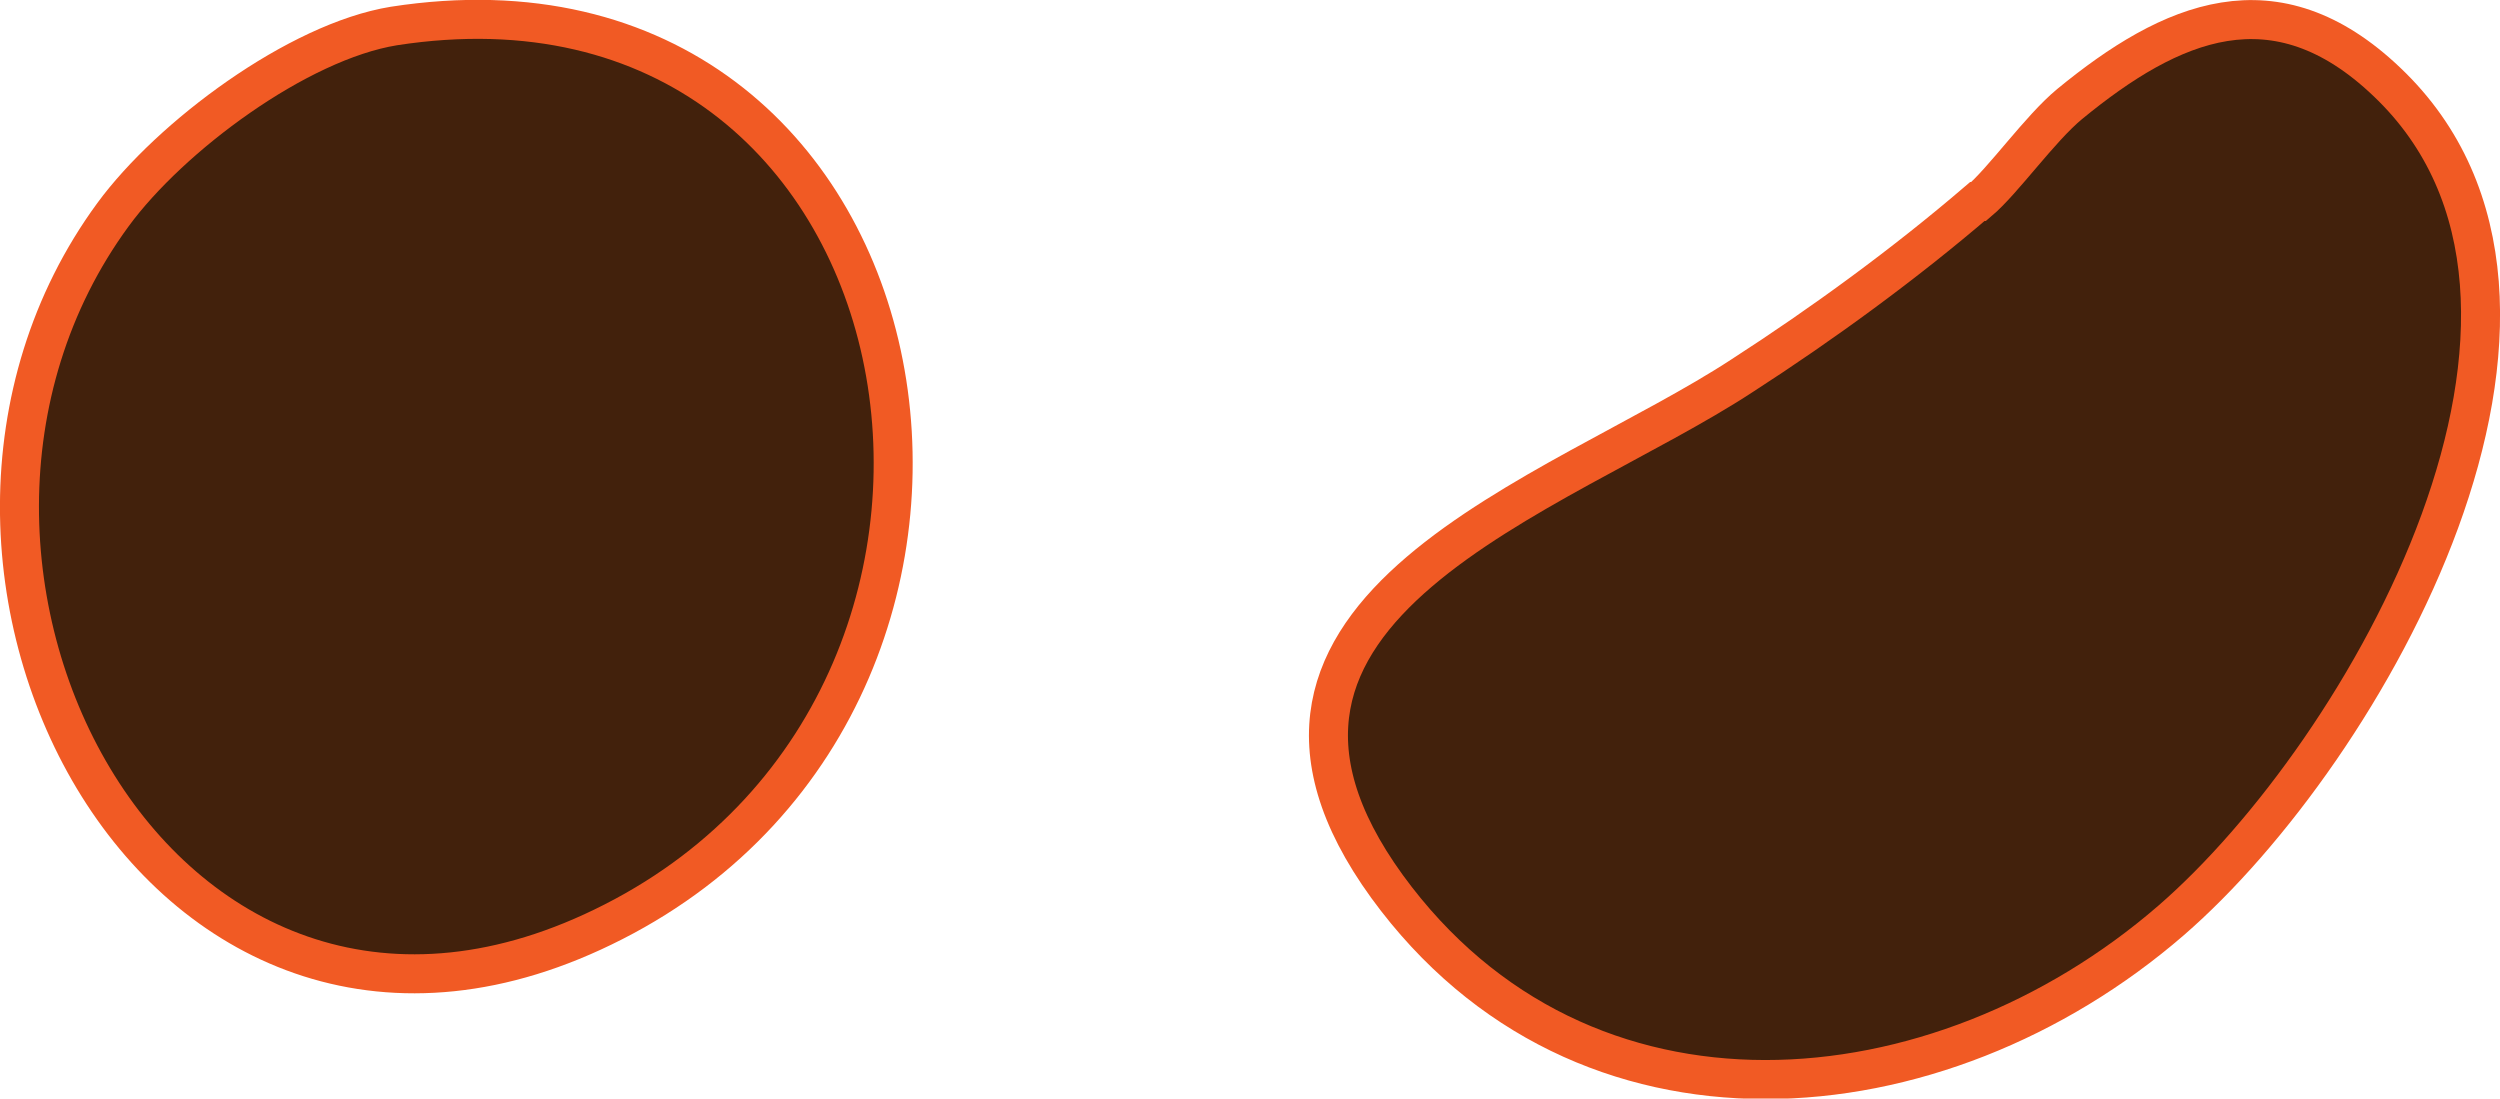<?xml version="1.0" encoding="UTF-8"?><svg id="b" xmlns="http://www.w3.org/2000/svg" viewBox="0 0 192.3 84.5"><g id="c"><path d="M152.2,15.5c1.9-1.6,4.7-5.6,7-7.5,7.8-6.4,15.8-9.9,24.4-1.7,18,17.1-1.6,51.5-16.6,64.5-17.9,15.5-45.3,18-60.3-2.6-15.6-21.5,13.1-30,27.3-39.3,6.2-4,12.5-8.6,18.1-13.4Z" style="fill:#42210c; stroke:#f15a24; stroke-miterlimit:10; stroke-width:3px;"/><path d="M30.3,2c42-6.5,52.4,50.8,16.9,68.9C12.6,88.6-11.1,43.5,8.7,16.5,13.1,10.5,22.9,3.2,30.3,2Z" style="fill:#42210c; stroke:#f15a24; stroke-miterlimit:10; stroke-width:3px;"/></g></svg>